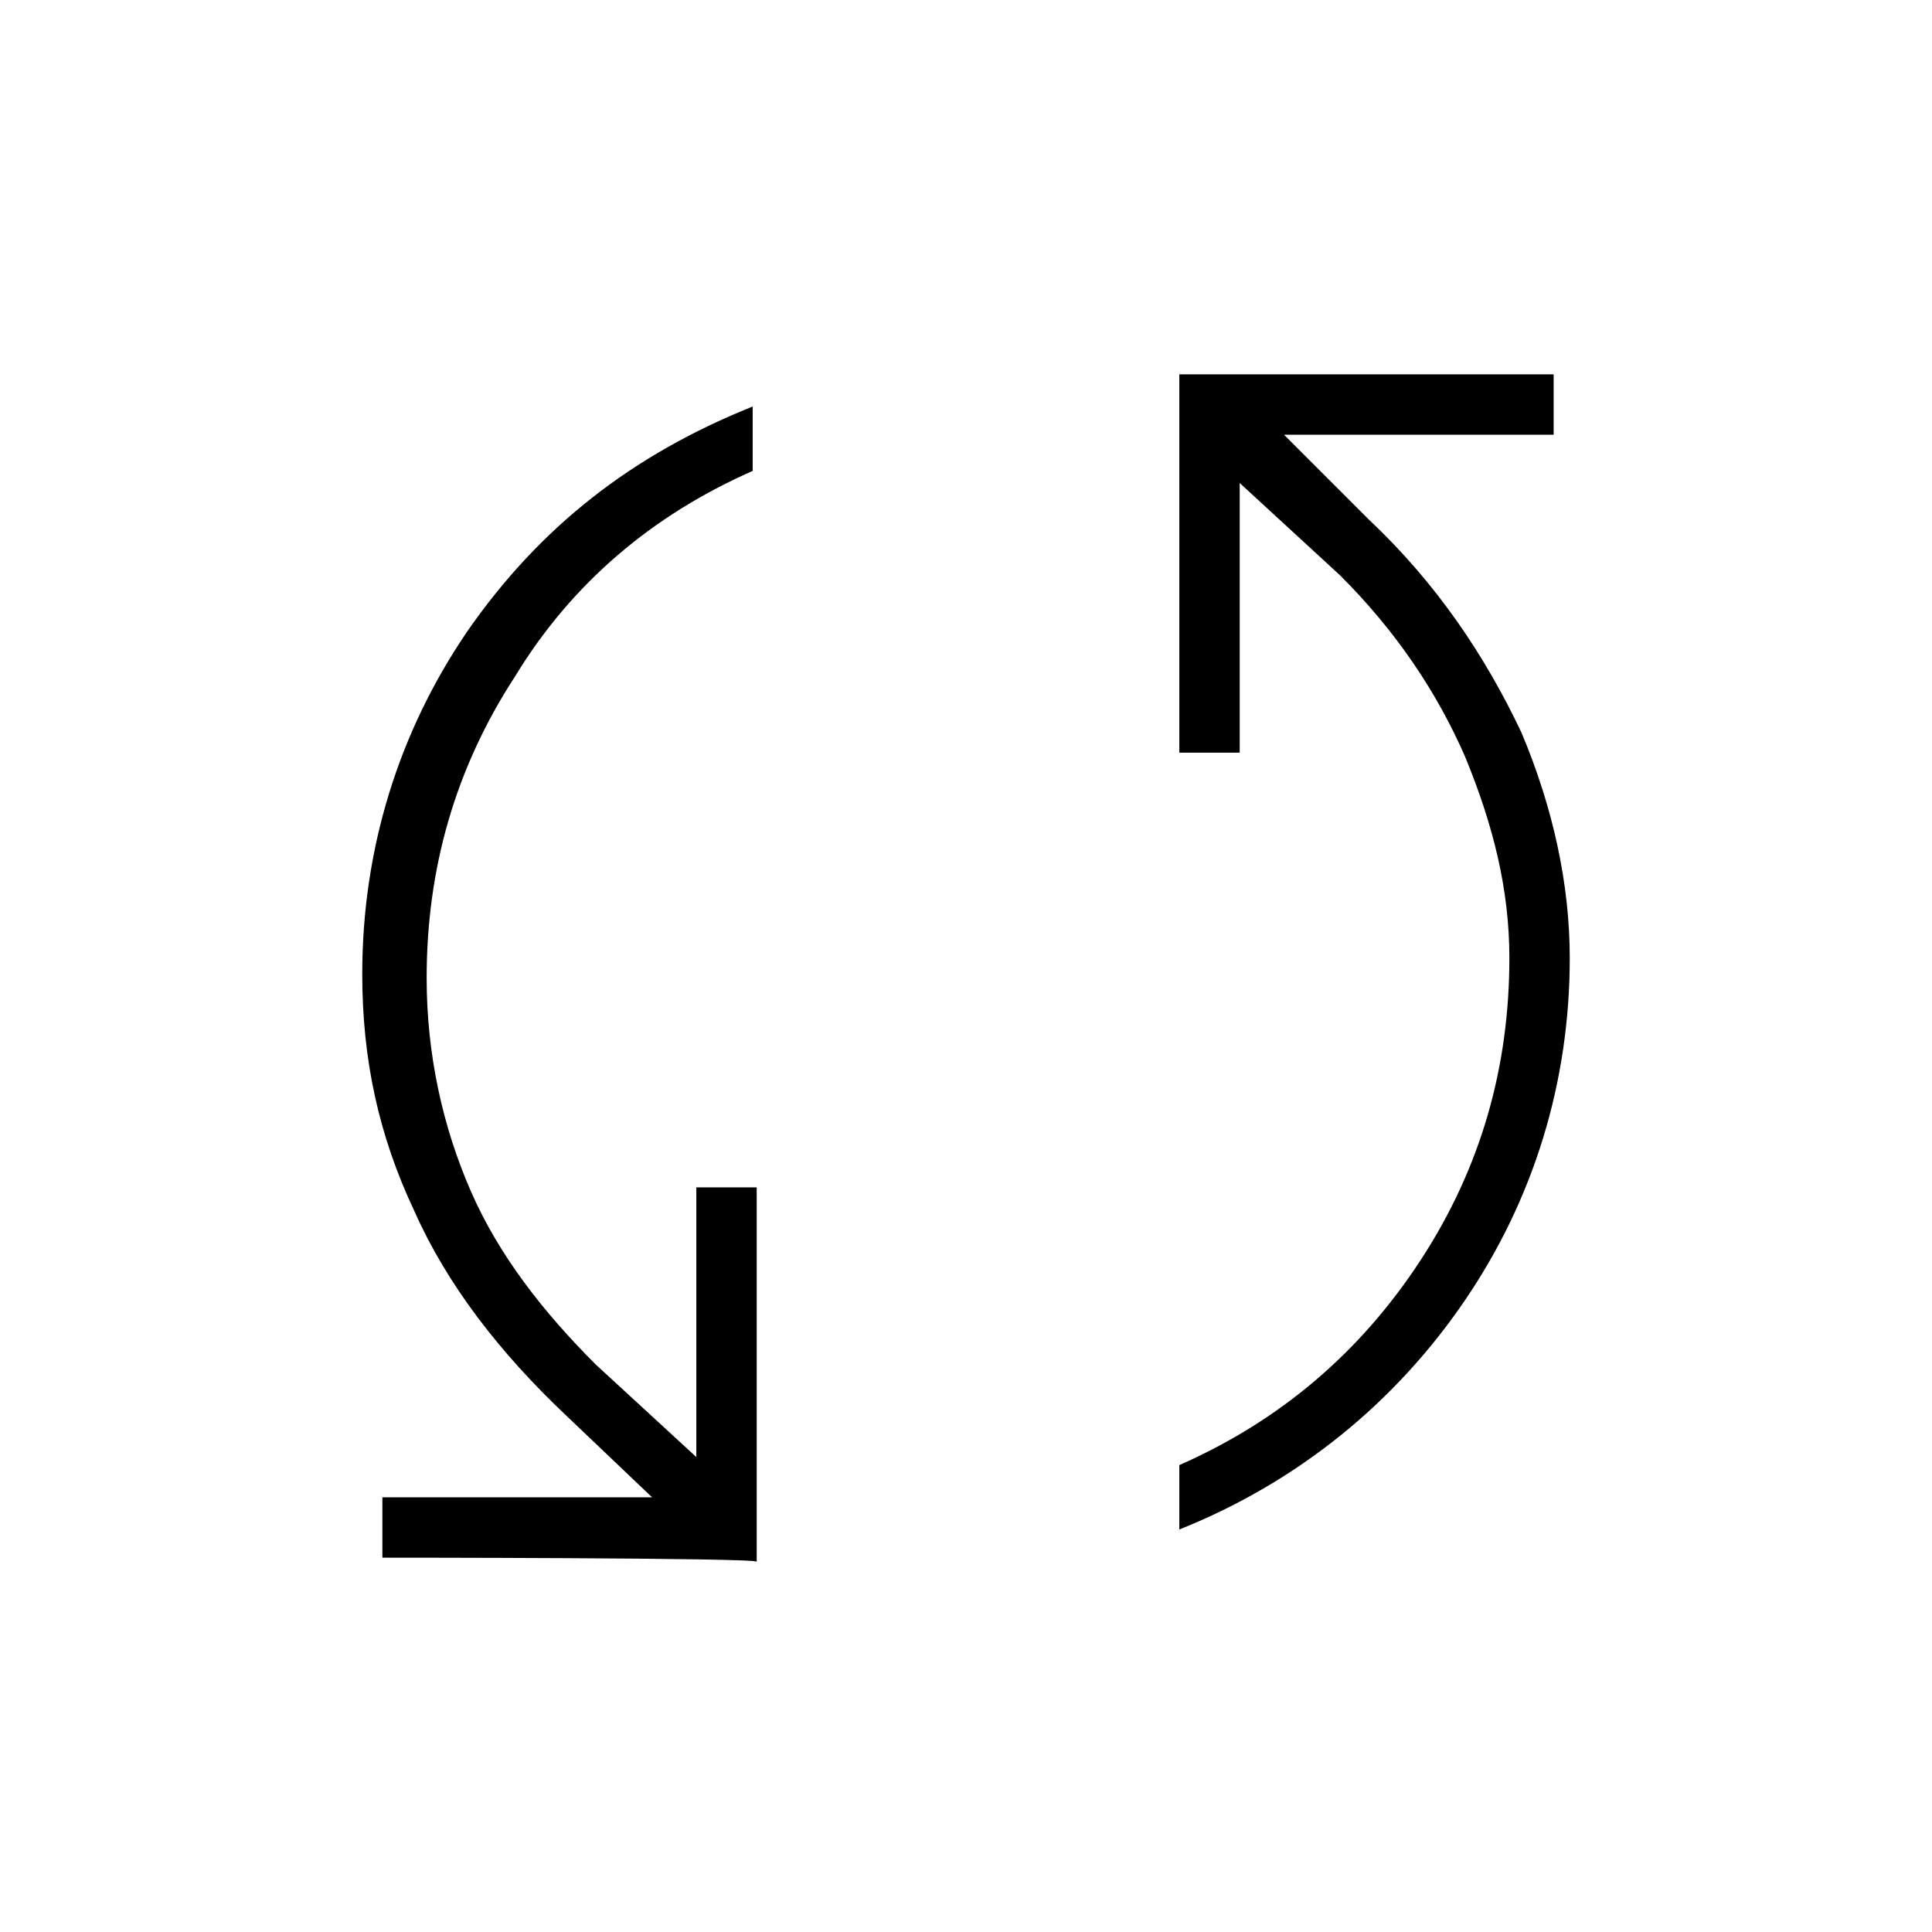 <?xml version="1.0" encoding="utf-8"?>
<!-- Generator: Adobe Illustrator 26.3.1, SVG Export Plug-In . SVG Version: 6.00 Build 0)  -->
<svg version="1.1" id="Слой_1" xmlns="http://www.w3.org/2000/svg" xmlns:xlink="http://www.w3.org/1999/xlink" x="0px" y="0px"
	 viewBox="0 0 48 48" style="enable-background:new 0 0 48 48;" xml:space="preserve">
<path d="M9.5,38.7v-1.5h6.7l-2.1-2c-1.7-1.6-3-3.3-3.8-5.1C9.4,28.2,9,26.3,9,24.2c0-3.1,0.9-6,2.6-8.5c1.8-2.6,4.1-4.4,7.1-5.6v1.6
	c-2.5,1.1-4.5,2.8-5.9,5.1c-1.5,2.3-2.2,4.8-2.2,7.5c0,1.9,0.4,3.7,1.1,5.3c0.7,1.6,1.8,3,3.1,4.3l2.5,2.3v-6.7h1.5v9.3
	C18.8,38.7,9.5,38.7,9.5,38.7z M29.3,38v-1.6c2.5-1.1,4.5-2.8,6-5.1s2.2-4.8,2.2-7.5c0-1.7-0.4-3.3-1.1-5c-0.7-1.6-1.7-3.1-3.1-4.5
	L30.8,12v6.7h-1.5V9.3h9.3v1.5h-6.7l2.1,2.1c1.7,1.6,2.9,3.4,3.8,5.3c0.8,1.9,1.2,3.8,1.2,5.6c0,3.1-0.9,6-2.6,8.5
	S32.3,36.8,29.3,38z"/>
</svg>

